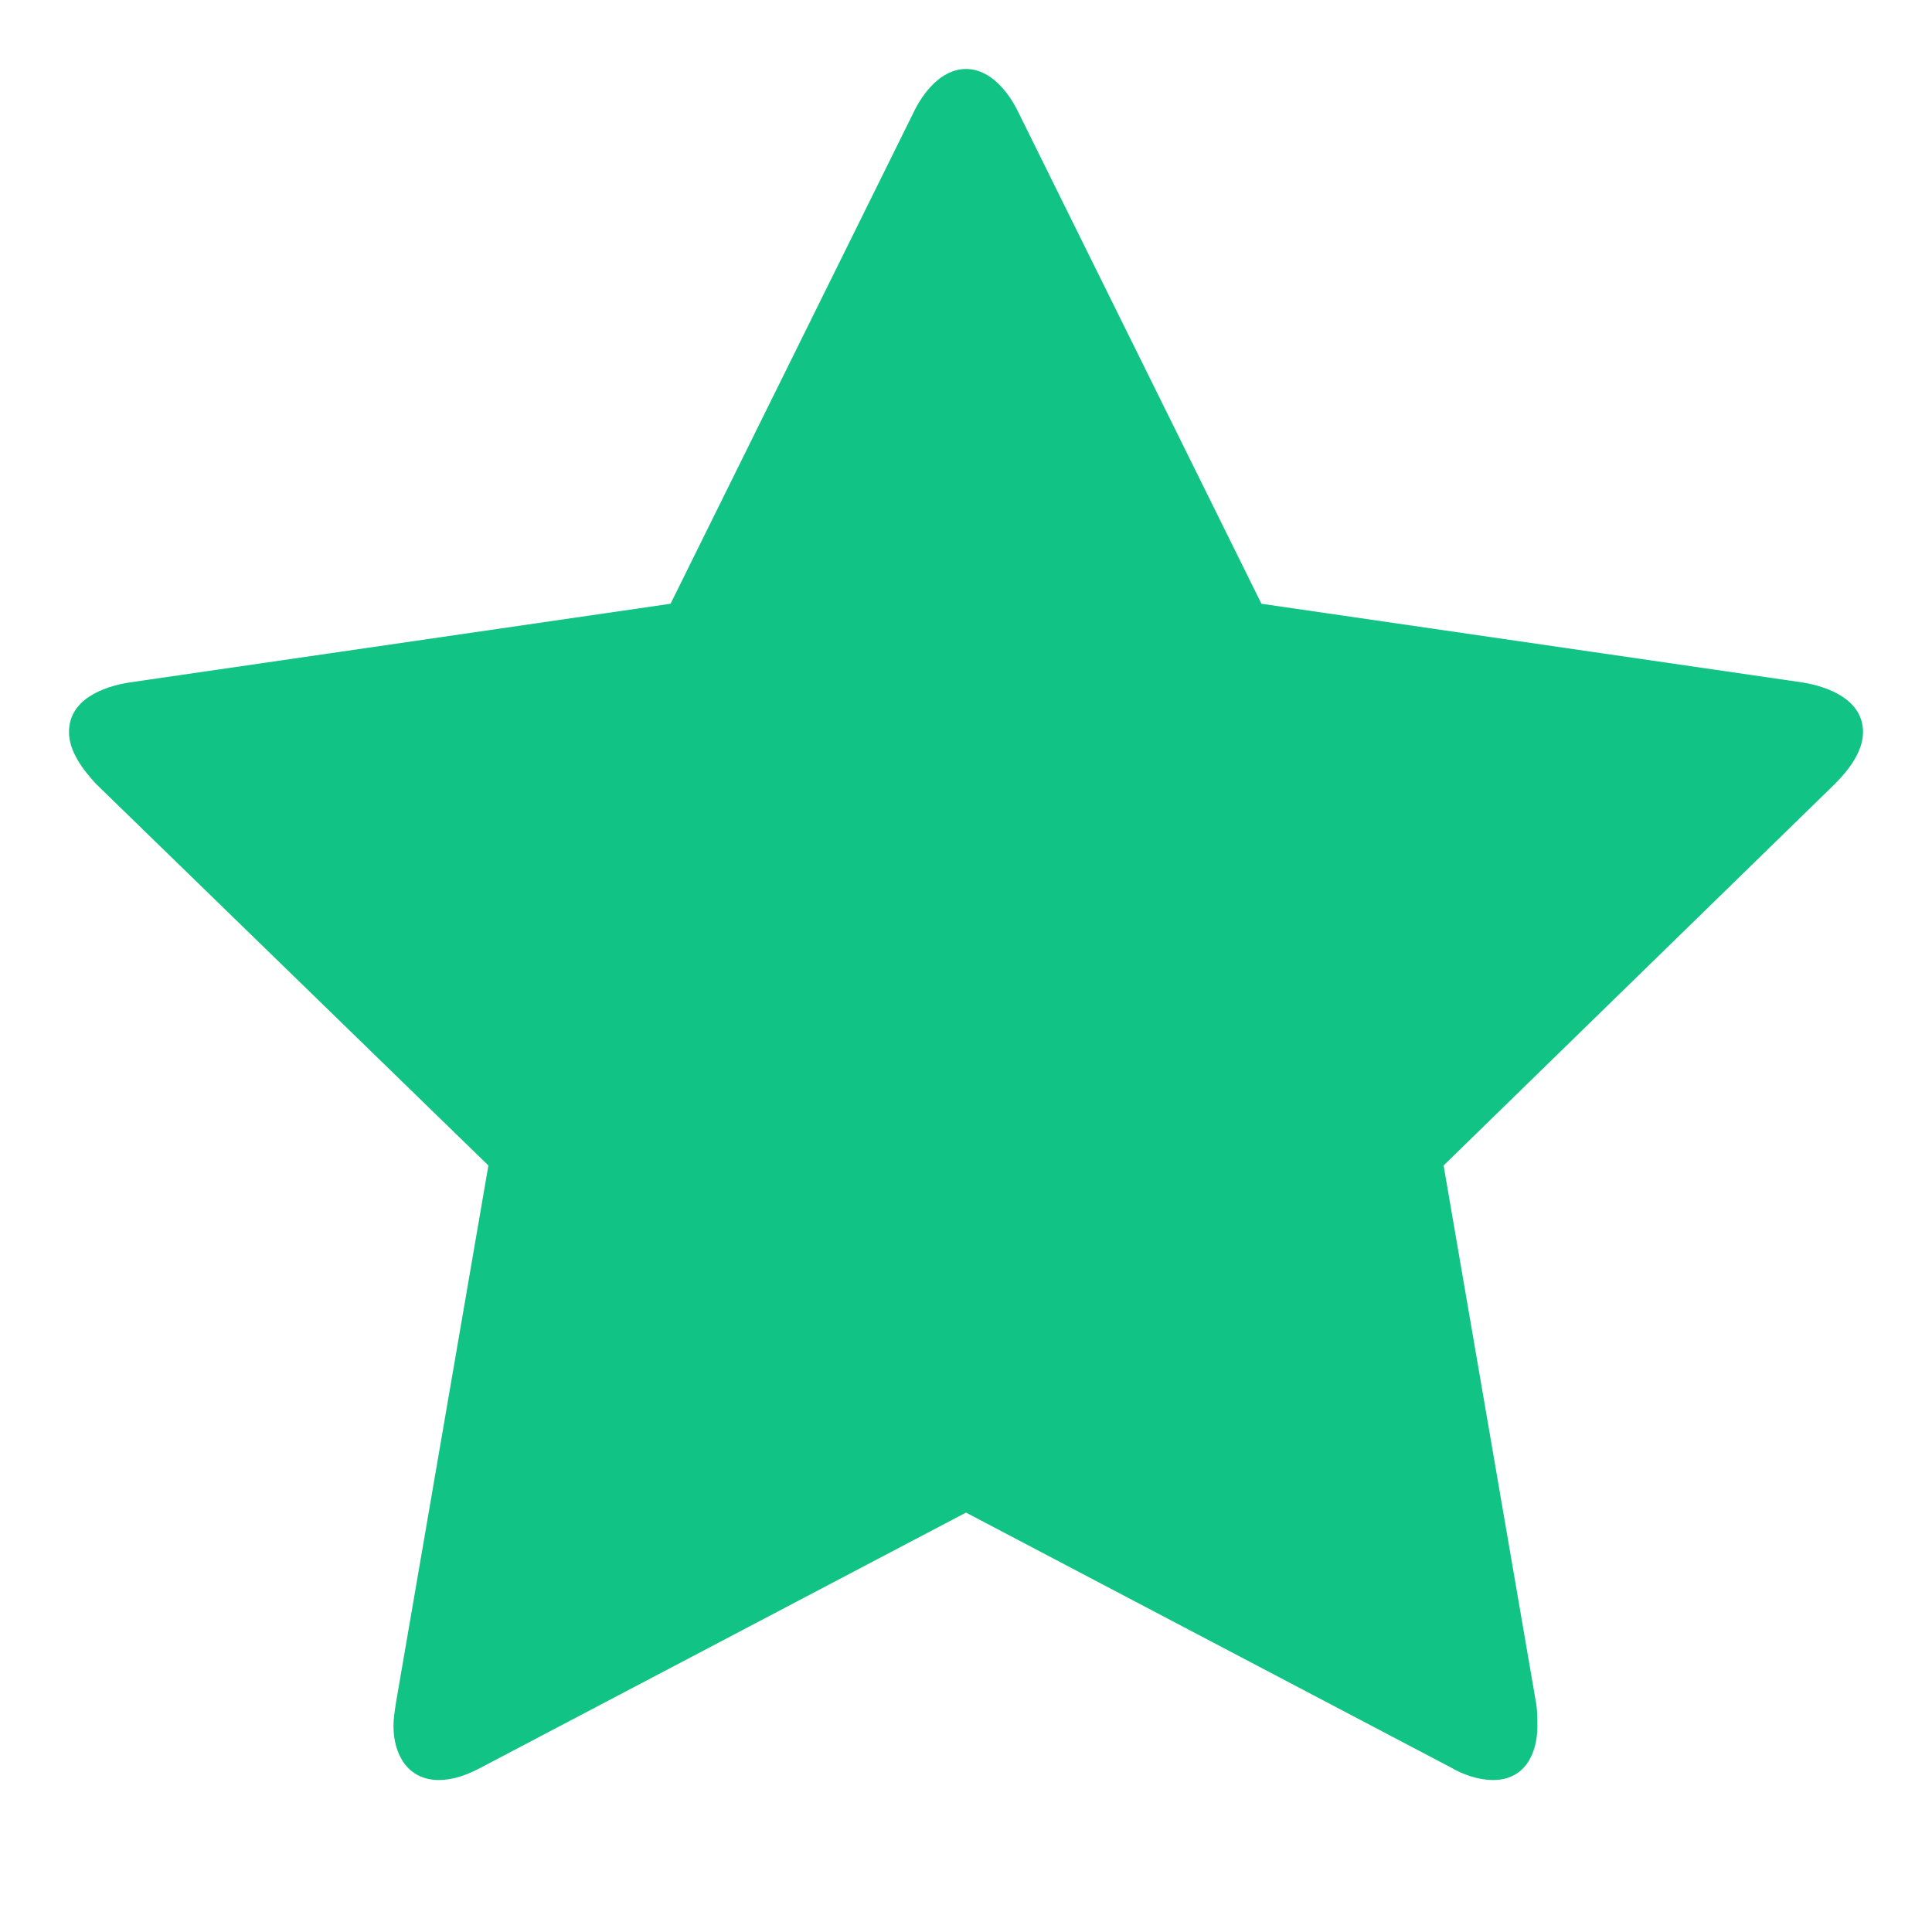 <?xml version="1.0" encoding="UTF-8"?>
<svg width="24px" height="24px" viewBox="0 0 24 24" version="1.1" xmlns="http://www.w3.org/2000/svg" xmlns:xlink="http://www.w3.org/1999/xlink">
    <!-- Generator: Sketch 63.1 (92452) - https://sketch.com -->
    <title>icon/doc/tip</title>
    <desc>Created with Sketch.</desc>
    <g id="icon/doc/tip" stroke="none" stroke-width="1" fill="none" fill-rule="evenodd">
        <path d="M18.549,22.112 C18.938,22.112 19.098,21.79 19.098,21.442 C19.098,21.348 19.098,21.268 19.085,21.174 L17.933,14.478 L22.795,9.737 C22.969,9.562 23.143,9.335 23.143,9.094 C23.143,8.692 22.714,8.531 22.393,8.478 L15.67,7.5 L12.656,1.406 C12.536,1.152 12.308,0.857 12,0.857 C11.692,0.857 11.464,1.152 11.344,1.406 L8.33,7.5 L1.607,8.478 C1.272,8.531 0.857,8.692 0.857,9.094 C0.857,9.335 1.031,9.562 1.192,9.737 L6.067,14.478 L4.915,21.174 C4.902,21.268 4.888,21.348 4.888,21.442 C4.888,21.79 5.062,22.112 5.451,22.112 C5.638,22.112 5.812,22.045 5.987,21.951 L12,18.79 L18.013,21.951 C18.174,22.045 18.362,22.112 18.549,22.112 Z" id="" fill="#12C386" fill-rule="nonzero"></path>
    </g>
</svg>